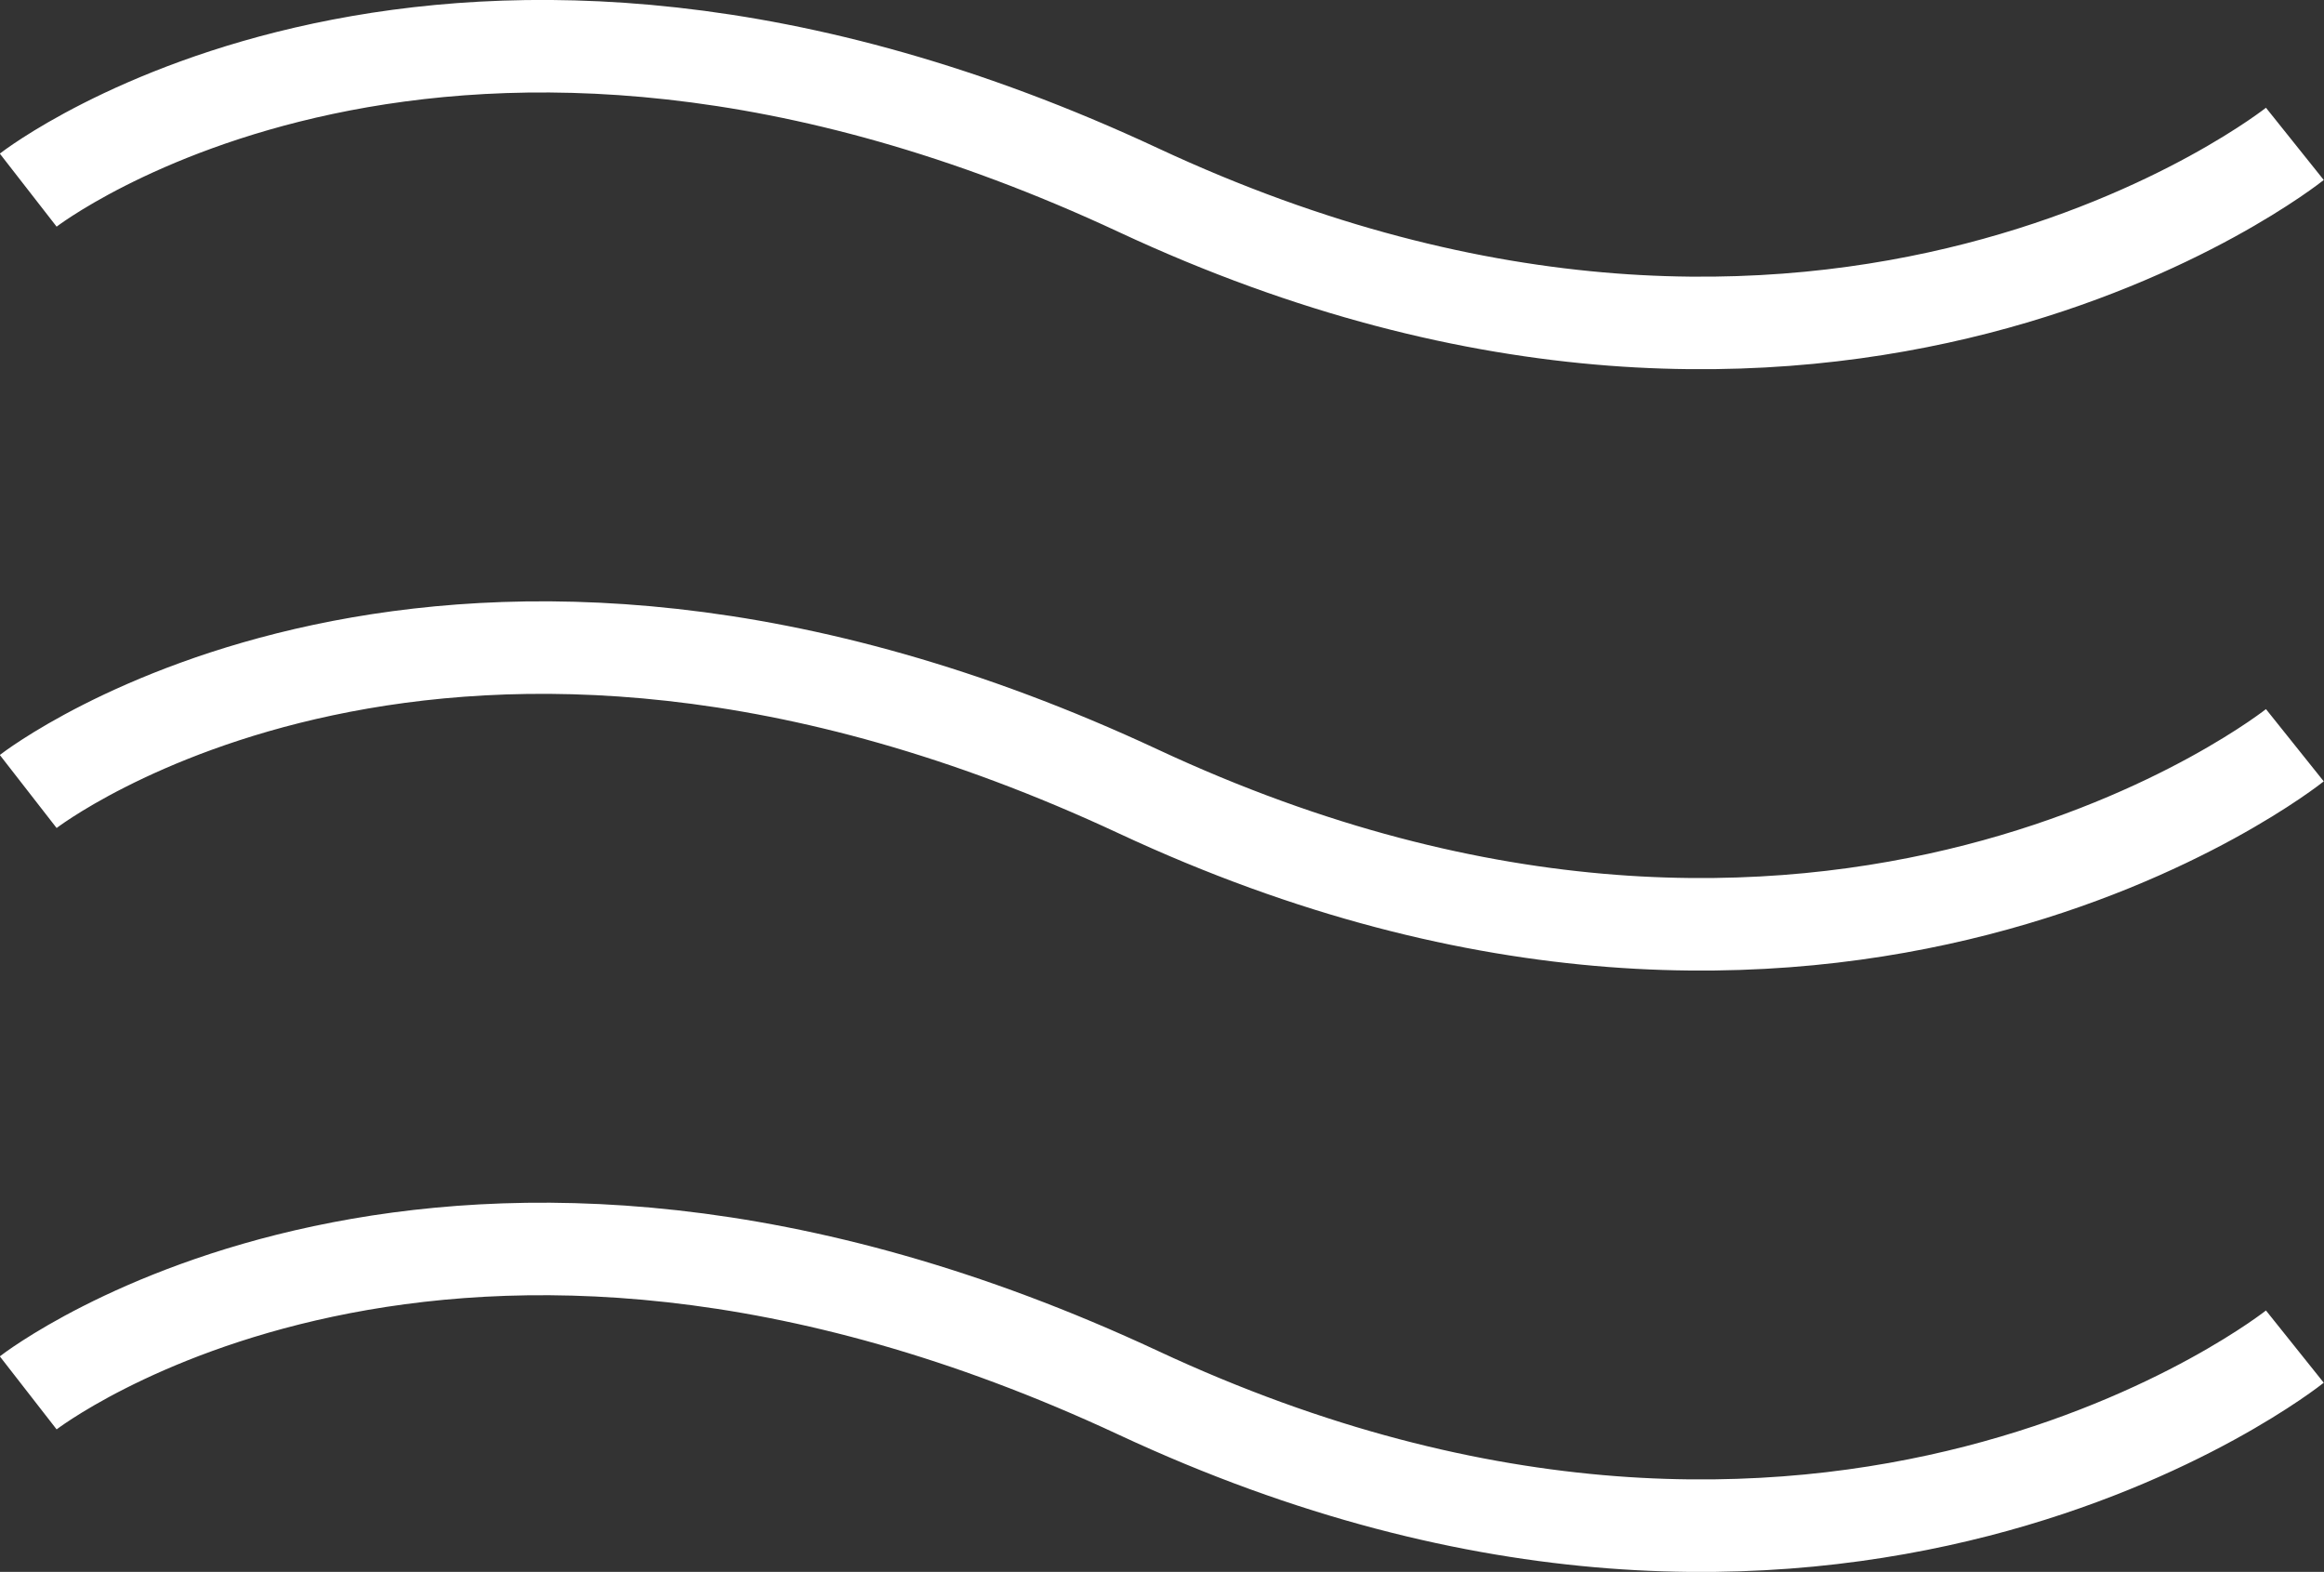 <svg id="Слой_1" data-name="Слой 1" xmlns="http://www.w3.org/2000/svg" viewBox="0 0 50.24 33.98"><rect x="0" y="0" width="50.24" height="33.98" fill="#333333" stroke="none"/><title>menu</title><path d="M0.61,4.11s9-7,24,0,25-1,25-1" style="fill:none;stroke:#fff;stroke-miterlimit:10;stroke-width:2px"/><path d="M0.61,17.11s9-7,24,0,25-1,25-1" style="fill:none;stroke:#fff;stroke-miterlimit:10;stroke-width:2px"/><path d="M0.61,30.11s9-7,24,0,25-1,25-1" style="fill:none;stroke:#fff;stroke-miterlimit:10;stroke-width:2px"/></svg>